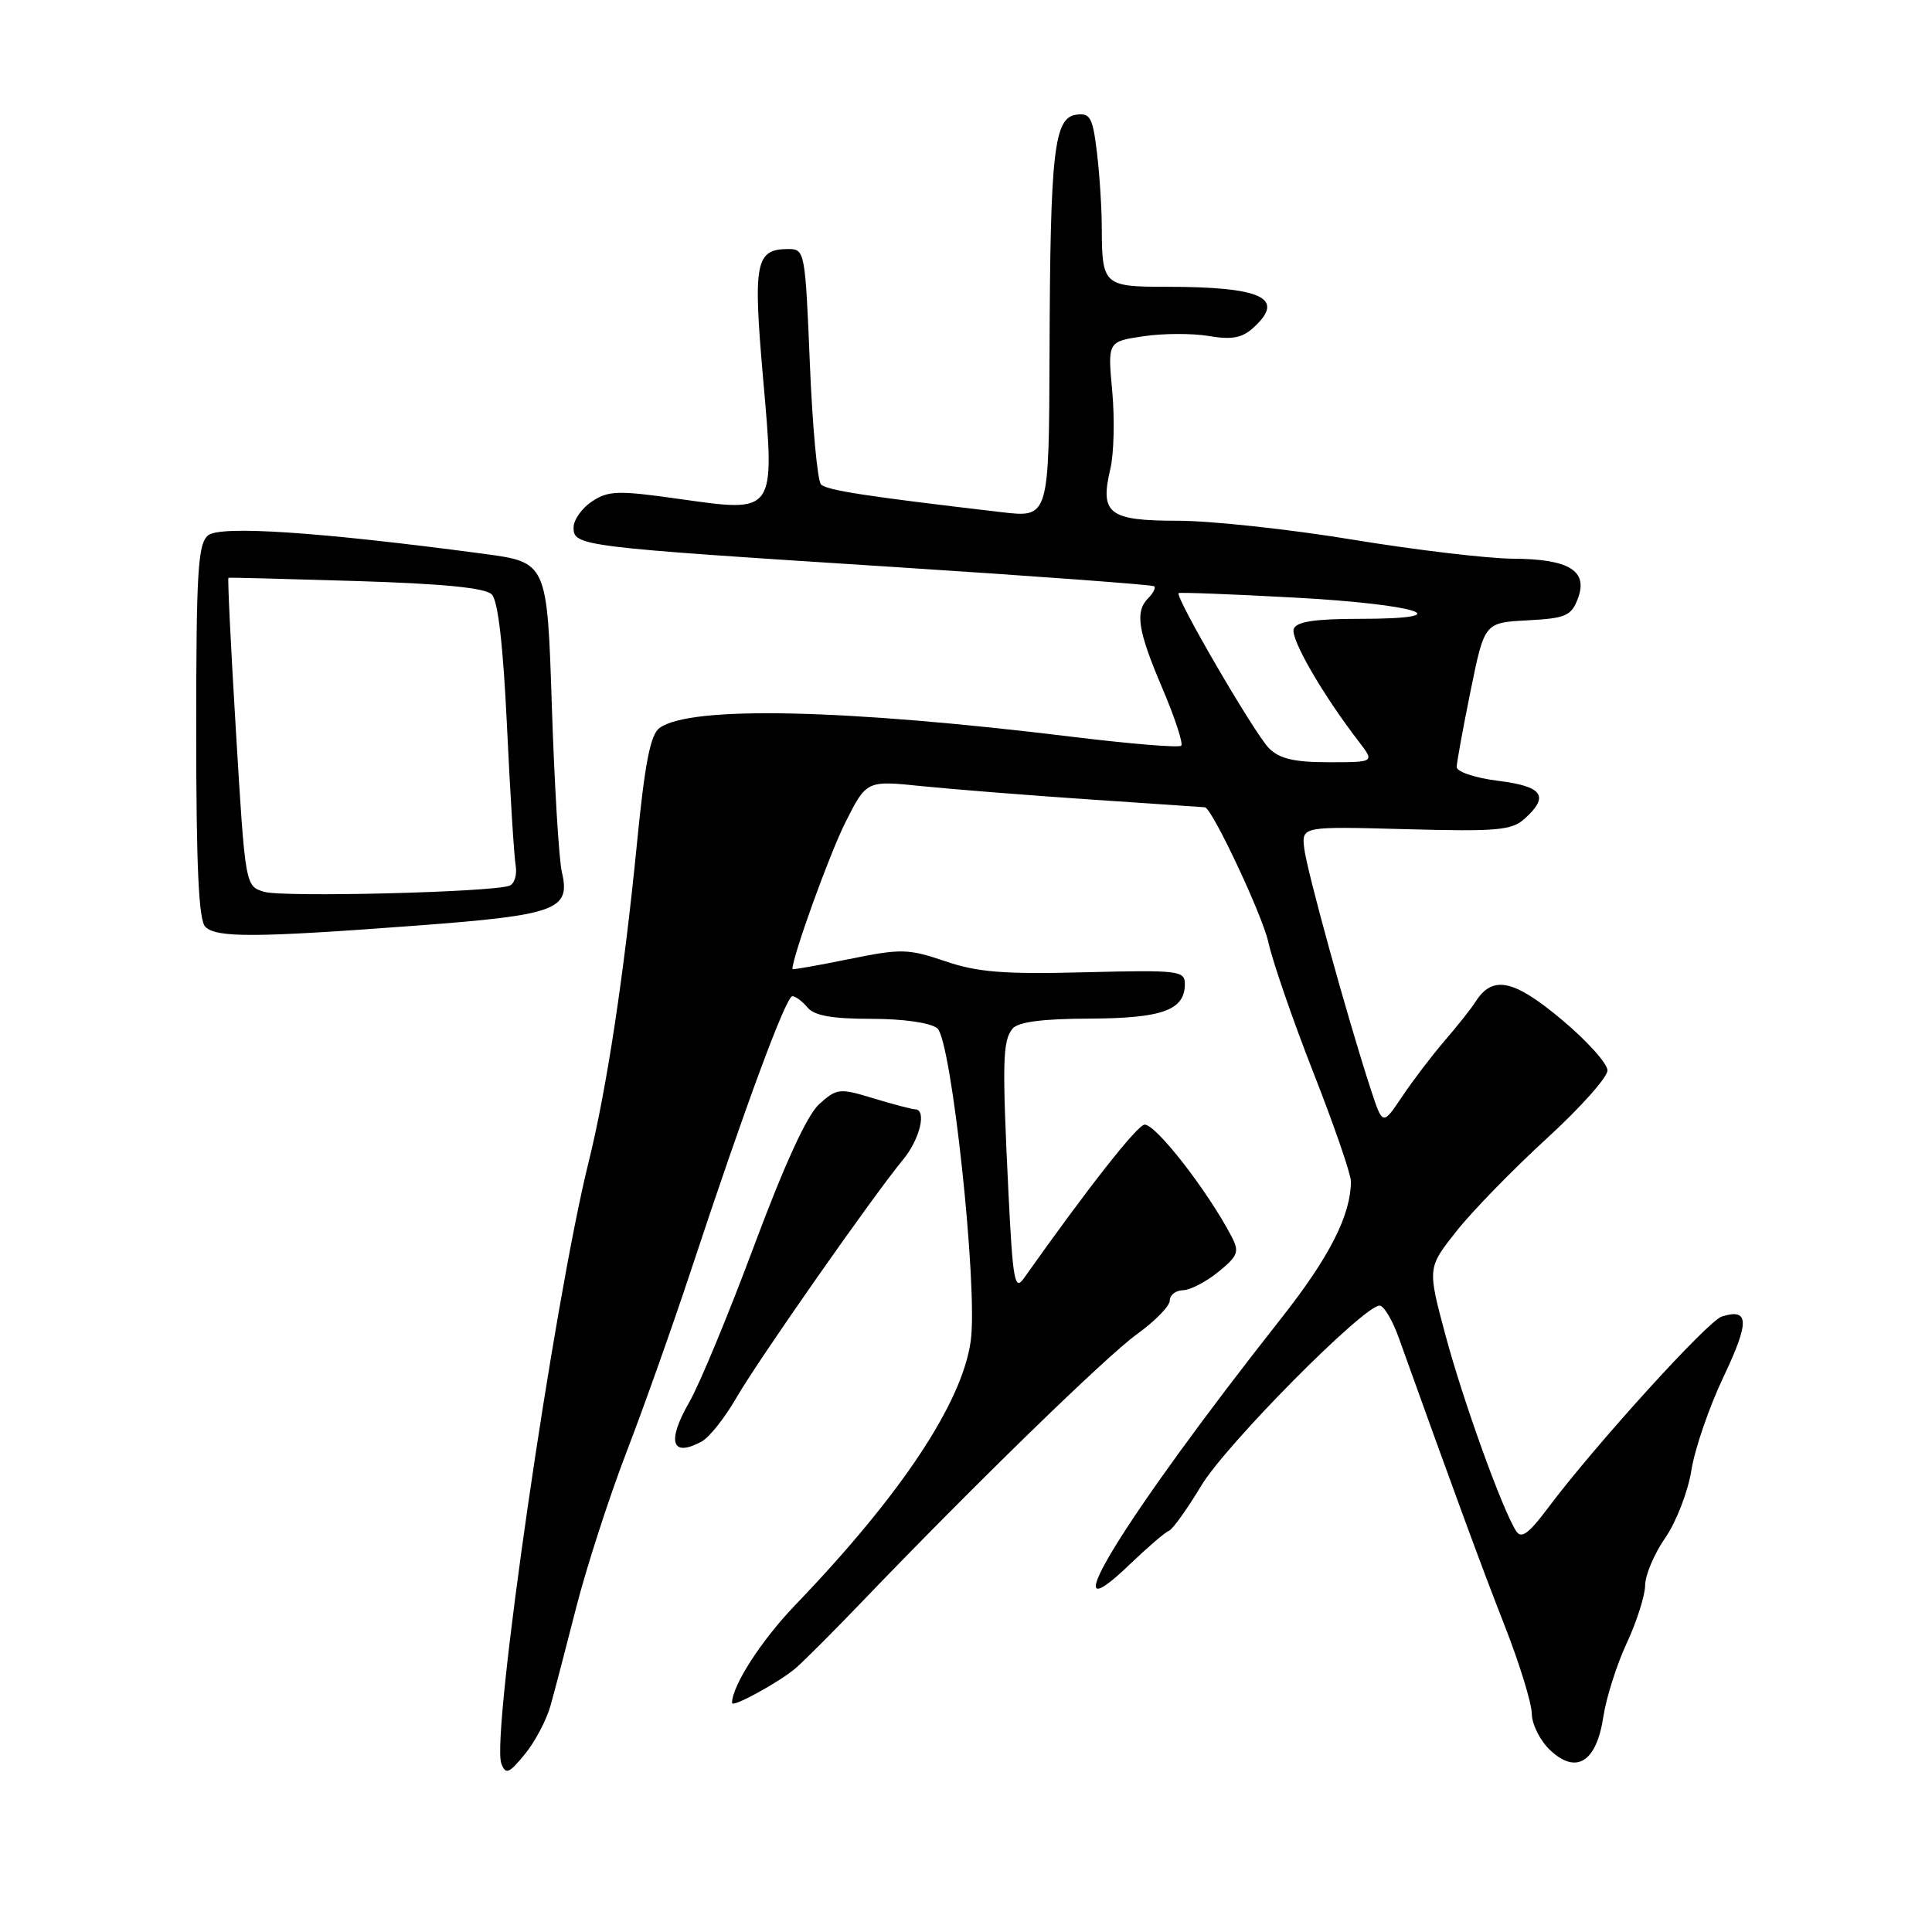 <?xml version="1.0" encoding="UTF-8" standalone="no"?>
<!DOCTYPE svg PUBLIC "-//W3C//DTD SVG 1.1//EN" "http://www.w3.org/Graphics/SVG/1.1/DTD/svg11.dtd" >
<svg xmlns="http://www.w3.org/2000/svg" xmlns:xlink="http://www.w3.org/1999/xlink" version="1.1" viewBox="0 0 256 256">
 <g >
 <path fill="currentColor"
d=" M 72.95 226.00 C 73.49 224.07 75.02 218.22 76.35 213.00 C 77.68 207.78 80.66 198.55 82.98 192.50 C 85.31 186.45 89.22 175.43 91.67 168.00 C 98.67 146.82 104.15 132.00 104.99 132.00 C 105.41 132.00 106.32 132.68 107.00 133.50 C 107.90 134.58 110.26 135.00 115.43 135.00 C 119.67 135.00 123.26 135.51 124.19 136.25 C 126.08 137.75 129.60 170.60 128.63 177.66 C 127.51 185.87 119.39 198.09 105.37 212.68 C 100.89 217.34 97.00 223.37 97.00 225.65 C 97.00 226.33 103.38 222.83 105.50 220.98 C 106.60 220.02 110.42 216.19 114.00 212.47 C 129.01 196.82 146.63 179.67 150.67 176.77 C 153.05 175.06 155.00 173.06 155.00 172.33 C 155.00 171.60 155.79 170.98 156.75 170.96 C 157.71 170.94 159.82 169.85 161.44 168.53 C 164.06 166.39 164.25 165.87 163.17 163.81 C 160.01 157.78 153.18 148.99 151.67 149.02 C 150.72 149.04 144.11 157.45 135.64 169.42 C 134.45 171.09 134.19 169.61 133.62 157.92 C 132.78 140.72 132.85 137.88 134.17 136.30 C 134.90 135.41 138.14 134.99 144.37 134.97 C 154.02 134.93 157.00 133.85 157.00 130.39 C 157.00 128.62 156.20 128.52 143.77 128.83 C 133.02 129.11 129.54 128.83 125.25 127.37 C 120.33 125.70 119.42 125.68 112.48 127.09 C 108.36 127.93 105.00 128.52 105.00 128.41 C 105.00 126.76 109.92 113.13 112.03 108.95 C 114.82 103.41 114.82 103.41 122.16 104.17 C 126.20 104.58 136.25 105.38 144.50 105.94 C 152.75 106.49 159.57 106.96 159.66 106.97 C 160.63 107.13 167.26 121.23 168.05 124.80 C 168.62 127.38 171.31 135.19 174.04 142.15 C 176.77 149.10 179.00 155.57 179.00 156.53 C 179.00 161.00 176.16 166.58 169.77 174.68 C 149.06 200.93 138.57 217.99 149.74 207.25 C 152.08 205.01 154.39 203.02 154.89 202.84 C 155.38 202.65 157.31 199.96 159.18 196.85 C 162.42 191.44 180.69 173.00 182.80 173.00 C 183.36 173.00 184.50 174.91 185.34 177.25 C 192.67 197.69 196.39 207.81 199.41 215.50 C 201.35 220.45 202.95 225.66 202.97 227.08 C 202.99 228.49 204.08 230.67 205.41 231.91 C 208.87 235.17 211.55 233.48 212.45 227.48 C 212.83 224.96 214.23 220.56 215.56 217.70 C 216.89 214.84 217.98 211.40 217.99 210.05 C 218.00 208.71 219.19 205.88 220.65 203.78 C 222.11 201.67 223.67 197.64 224.12 194.81 C 224.56 191.99 226.49 186.39 228.41 182.36 C 231.84 175.13 231.78 173.30 228.14 174.45 C 226.29 175.04 211.35 191.50 205.14 199.78 C 202.57 203.22 201.58 203.95 200.90 202.88 C 199.06 200.03 193.85 185.57 191.54 176.94 C 189.14 168.00 189.14 168.00 192.97 163.16 C 195.07 160.50 200.44 154.99 204.89 150.91 C 209.35 146.84 213.00 142.75 213.00 141.84 C 213.00 140.92 210.25 137.87 206.88 135.06 C 200.53 129.75 197.76 129.19 195.50 132.76 C 194.95 133.63 193.11 135.95 191.41 137.92 C 189.72 139.89 187.18 143.22 185.77 145.33 C 183.21 149.15 183.21 149.15 181.63 144.33 C 178.57 134.96 173.11 115.19 172.81 112.36 C 172.50 109.50 172.50 109.50 186.29 109.87 C 198.42 110.20 200.31 110.03 202.04 108.47 C 205.34 105.48 204.43 104.20 198.50 103.46 C 195.45 103.08 193.01 102.26 193.02 101.63 C 193.03 101.01 193.86 96.45 194.87 91.50 C 196.70 82.50 196.70 82.50 202.40 82.20 C 207.46 81.93 208.20 81.61 209.07 79.33 C 210.47 75.63 207.93 74.07 200.47 74.03 C 197.15 74.01 187.58 72.88 179.20 71.50 C 170.82 70.12 160.39 69.00 156.03 69.00 C 146.91 69.00 145.71 68.08 147.13 62.12 C 147.60 60.13 147.71 55.52 147.38 51.88 C 146.77 45.26 146.77 45.26 151.47 44.56 C 154.05 44.17 157.96 44.15 160.15 44.52 C 163.21 45.04 164.57 44.79 166.06 43.44 C 170.43 39.49 167.26 38.00 154.48 38.00 C 146.26 38.00 146.01 37.77 145.99 30.17 C 145.99 27.60 145.70 23.11 145.35 20.20 C 144.79 15.54 144.45 14.94 142.60 15.20 C 139.66 15.62 139.16 20.04 139.07 46.55 C 139.00 68.60 139.00 68.60 132.75 67.87 C 114.70 65.76 109.57 64.97 108.79 64.19 C 108.32 63.72 107.65 56.51 107.31 48.17 C 106.70 33.35 106.64 33.00 104.47 33.00 C 100.11 33.00 99.77 34.74 101.10 49.98 C 102.70 68.17 102.86 67.93 89.98 66.11 C 81.93 64.97 80.64 65.00 78.46 66.43 C 77.11 67.32 76.00 68.88 76.00 69.90 C 76.00 72.36 76.83 72.46 118.00 75.10 C 136.97 76.32 152.69 77.48 152.93 77.68 C 153.17 77.87 152.83 78.57 152.18 79.22 C 150.36 81.04 150.74 83.50 154.02 91.20 C 155.68 95.10 156.80 98.53 156.52 98.81 C 156.24 99.10 149.81 98.57 142.25 97.65 C 111.87 93.93 91.45 93.49 87.39 96.46 C 86.19 97.33 85.45 101.10 84.42 111.56 C 82.70 129.10 80.39 144.34 77.99 154.00 C 73.38 172.57 65.04 230.04 66.43 233.68 C 67.01 235.18 67.42 235.02 69.53 232.46 C 70.87 230.83 72.41 227.93 72.95 226.00 Z  M 92.96 191.02 C 93.96 190.49 96.02 187.90 97.54 185.27 C 100.44 180.23 115.68 158.47 119.65 153.67 C 121.89 150.98 122.84 147.01 121.25 146.99 C 120.84 146.98 118.36 146.33 115.75 145.54 C 111.22 144.16 110.89 144.20 108.55 146.30 C 106.95 147.74 103.99 154.18 99.95 165.00 C 96.57 174.07 92.70 183.42 91.35 185.76 C 88.32 191.04 88.97 193.16 92.96 191.02 Z  M 55.16 122.65 C 73.78 121.25 75.63 120.57 74.45 115.56 C 74.06 113.88 73.46 103.95 73.12 93.50 C 72.50 74.50 72.50 74.50 64.00 73.37 C 42.23 70.47 29.18 69.61 27.57 70.94 C 26.22 72.06 26.00 75.74 26.00 96.92 C 26.00 114.78 26.33 121.93 27.20 122.80 C 28.68 124.28 33.82 124.25 55.16 122.65 Z  M 168.15 99.15 C 166.25 97.25 155.61 78.97 156.18 78.59 C 156.36 78.47 163.22 78.73 171.44 79.18 C 187.93 80.06 193.92 82.00 180.17 82.00 C 174.23 82.00 171.79 82.37 171.43 83.33 C 170.95 84.58 175.22 91.99 180.04 98.25 C 182.15 101.00 182.15 101.00 176.08 101.00 C 171.49 101.00 169.54 100.54 168.15 99.15 Z  M 35.00 118.17 C 32.50 117.41 32.50 117.41 31.27 97.02 C 30.59 85.81 30.14 76.60 30.27 76.56 C 30.39 76.51 38.02 76.71 47.20 76.99 C 58.67 77.34 64.29 77.89 65.16 78.76 C 65.99 79.59 66.67 85.48 67.18 96.26 C 67.60 105.19 68.12 113.49 68.33 114.70 C 68.53 115.91 68.17 117.11 67.51 117.36 C 65.24 118.23 37.49 118.92 35.00 118.17 Z "/>
</g>
</svg>